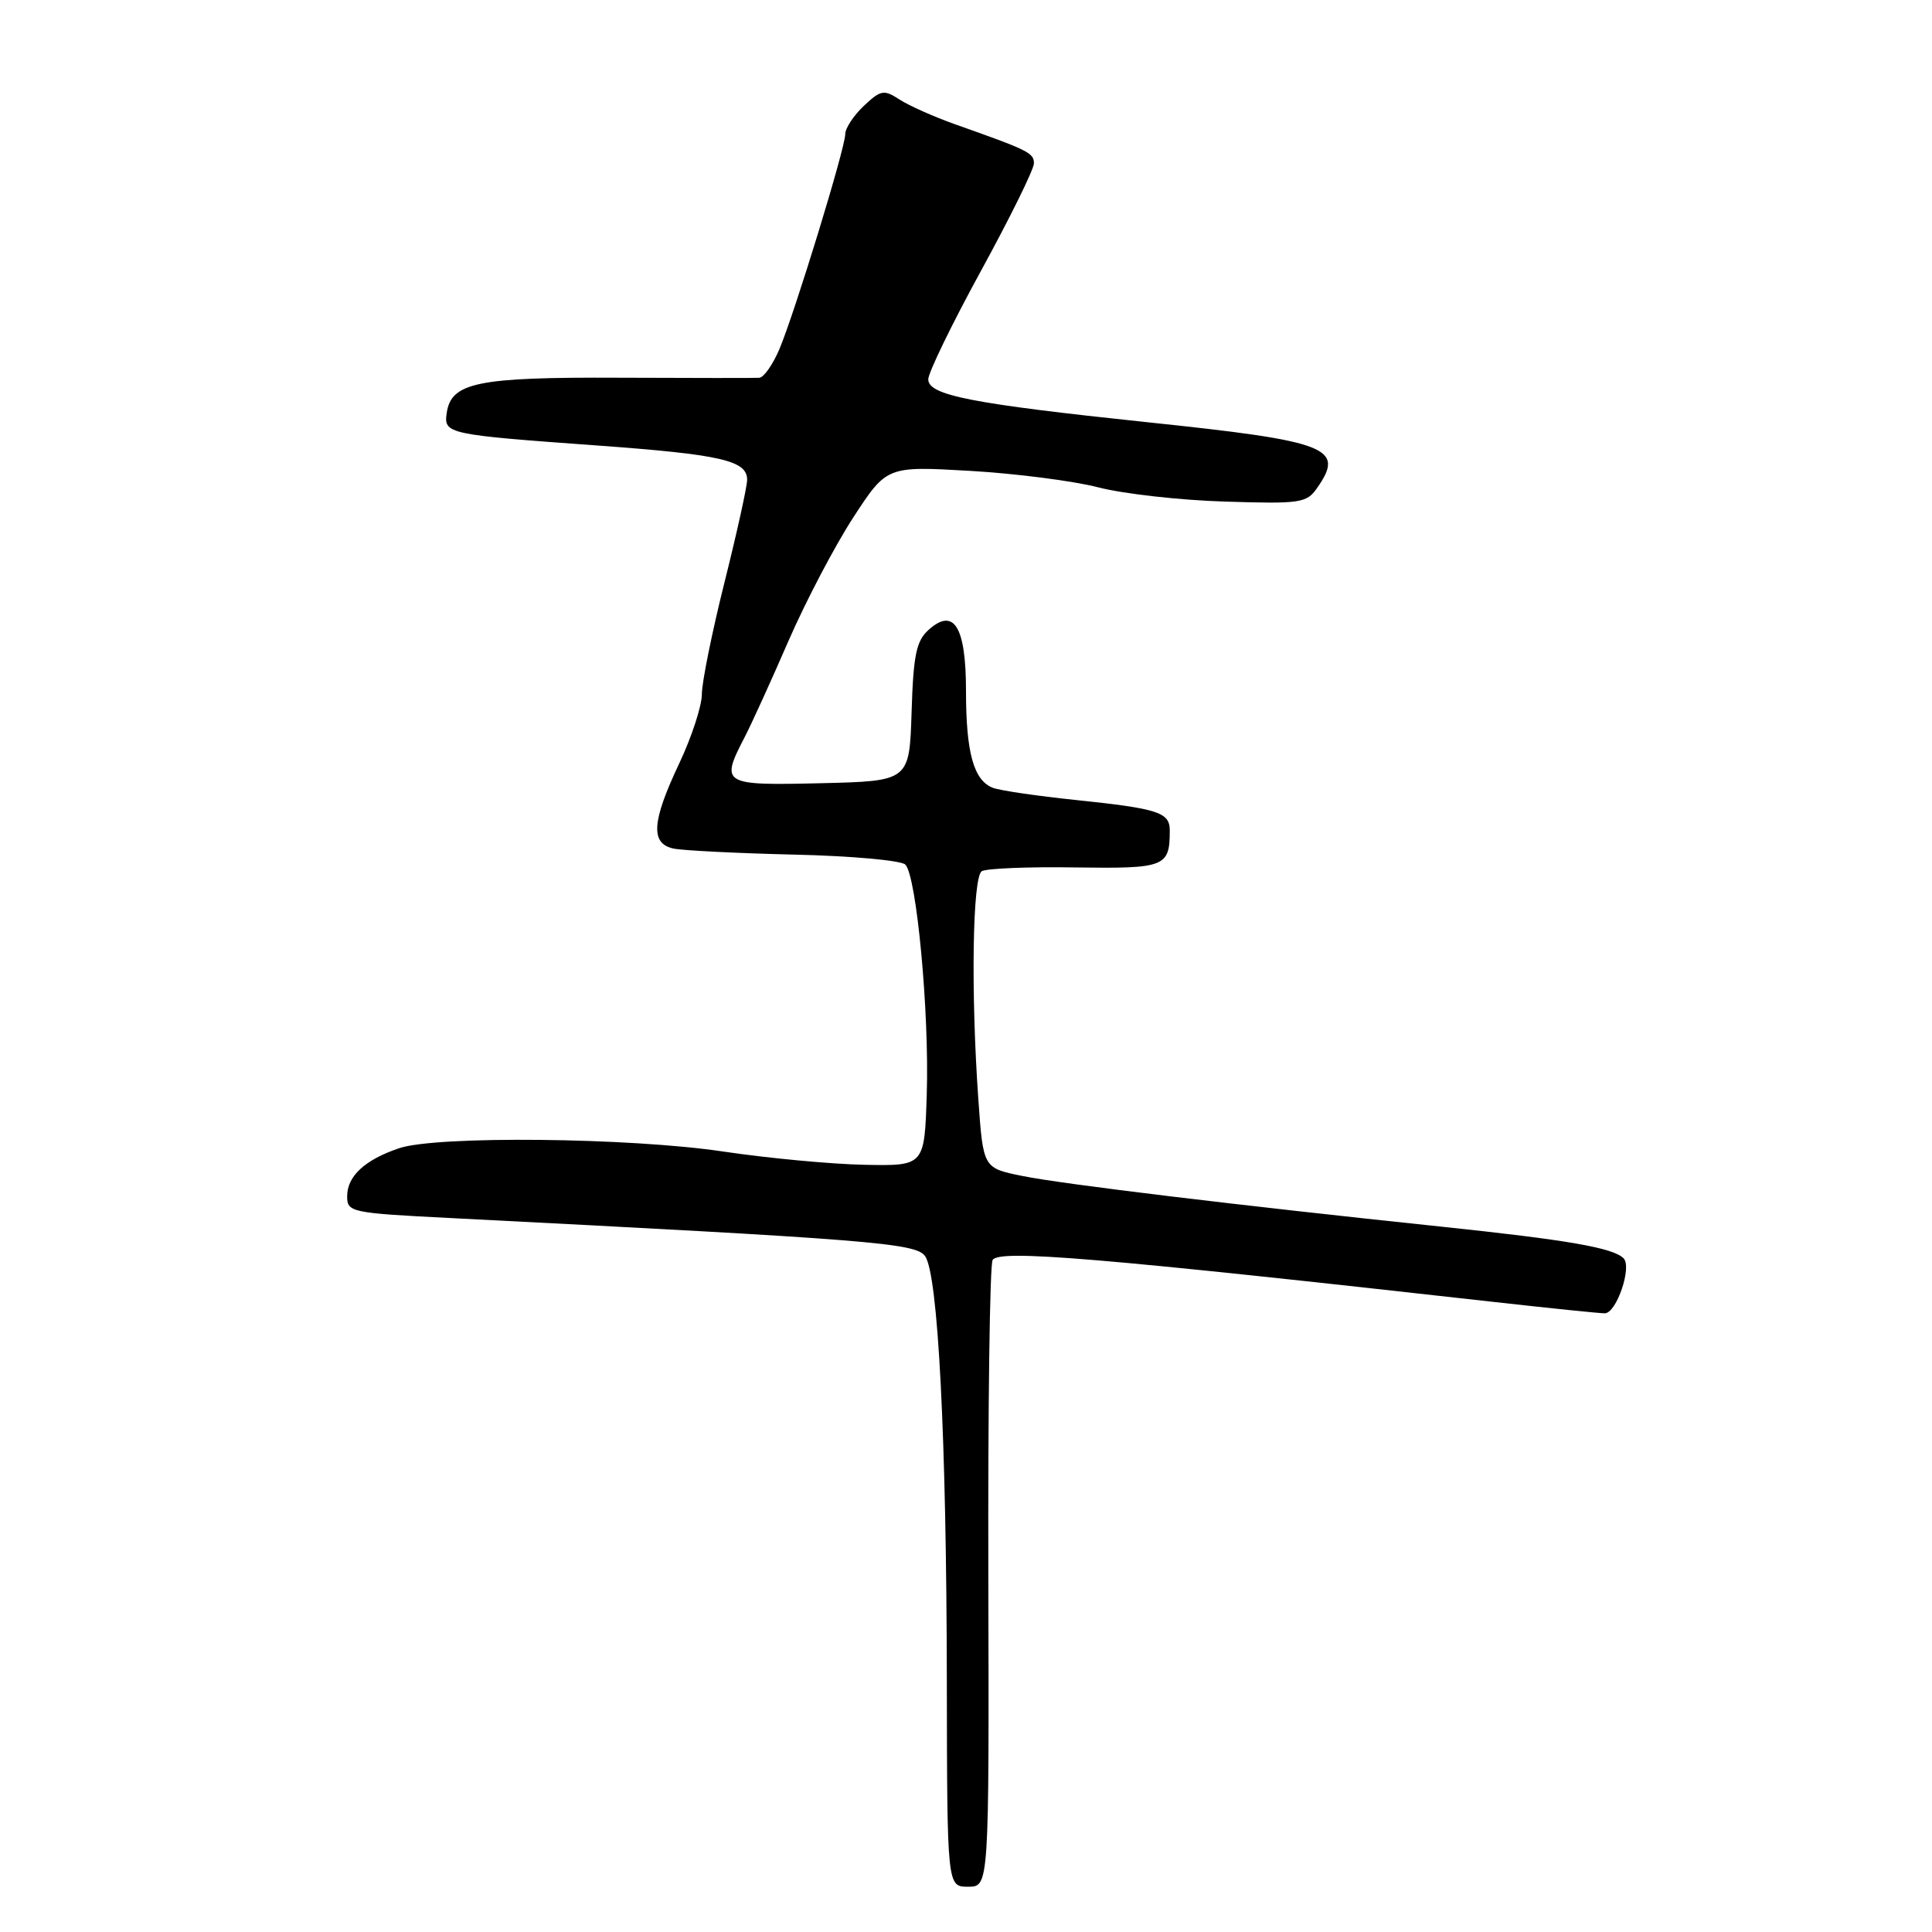 <?xml version="1.0" encoding="UTF-8" standalone="no"?>
<!DOCTYPE svg PUBLIC "-//W3C//DTD SVG 1.1//EN" "http://www.w3.org/Graphics/SVG/1.1/DTD/svg11.dtd" >
<svg xmlns="http://www.w3.org/2000/svg" xmlns:xlink="http://www.w3.org/1999/xlink" version="1.1" viewBox="0 0 256 256">
 <g >
 <path fill="currentColor"
d=" M 130.96 209.03 C 130.90 186.49 131.15 167.56 131.53 166.95 C 132.40 165.54 145.54 166.64 198.00 172.52 C 205.43 173.35 212.02 174.03 212.65 174.02 C 214.20 173.99 216.28 167.88 215.13 166.73 C 213.74 165.34 207.76 164.30 191.00 162.54 C 164.05 159.71 140.91 156.92 135.51 155.83 C 130.28 154.78 130.28 154.78 129.64 145.74 C 128.63 131.49 128.86 116.21 130.09 115.44 C 130.69 115.07 136.26 114.84 142.47 114.94 C 154.41 115.11 155.00 114.88 155.00 110.03 C 155.00 107.63 153.45 107.14 142.50 106.00 C 137.43 105.47 132.51 104.75 131.56 104.39 C 129.02 103.41 128.00 99.74 128.00 91.56 C 128.00 83.02 126.40 80.42 123.02 83.48 C 121.41 84.94 121.02 86.83 120.79 94.37 C 120.50 103.50 120.50 103.50 108.75 103.78 C 95.69 104.09 95.43 103.93 98.66 97.70 C 99.57 95.94 102.19 90.20 104.47 84.94 C 106.76 79.68 110.63 72.31 113.06 68.57 C 117.50 61.76 117.50 61.76 128.50 62.39 C 134.55 62.74 142.20 63.72 145.50 64.57 C 148.80 65.43 156.34 66.28 162.26 66.46 C 172.30 66.78 173.13 66.66 174.51 64.68 C 178.27 59.32 176.10 58.47 152.05 55.95 C 128.71 53.49 123.00 52.38 123.00 50.26 C 123.00 49.38 126.15 42.90 130.00 35.86 C 133.85 28.82 137.00 22.43 137.00 21.65 C 137.00 20.26 136.32 19.92 126.50 16.45 C 123.75 15.47 120.47 14.01 119.21 13.20 C 117.12 11.84 116.72 11.91 114.46 14.03 C 113.11 15.31 112.00 16.99 112.00 17.77 C 112.00 19.60 105.33 41.37 103.28 46.25 C 102.41 48.31 101.20 50.03 100.60 50.06 C 99.99 50.10 91.62 50.09 82.00 50.05 C 63.23 49.96 59.77 50.68 59.19 54.74 C 58.79 57.49 59.25 57.59 79.00 59.02 C 95.53 60.22 99.00 61.01 99.00 63.57 C 99.00 64.46 97.65 70.57 96.00 77.16 C 94.35 83.75 93.00 90.42 93.00 91.98 C 93.00 93.54 91.65 97.67 90.00 101.16 C 86.35 108.88 86.16 111.78 89.25 112.44 C 90.49 112.70 97.68 113.06 105.23 113.24 C 112.78 113.41 119.41 114.01 119.96 114.56 C 121.45 116.05 123.15 134.17 122.80 145.00 C 122.50 154.50 122.50 154.50 114.50 154.34 C 110.10 154.25 101.72 153.46 95.87 152.59 C 83.47 150.73 57.88 150.47 52.90 152.14 C 48.36 153.67 46.00 155.84 46.00 158.51 C 46.00 160.63 46.47 160.73 59.75 161.40 C 115.40 164.24 121.32 164.71 122.57 166.43 C 124.30 168.80 125.42 190.52 125.46 222.75 C 125.50 250.00 125.50 250.00 128.28 250.00 C 131.06 250.00 131.06 250.00 130.96 209.03 Z "/>
</g>
</svg>